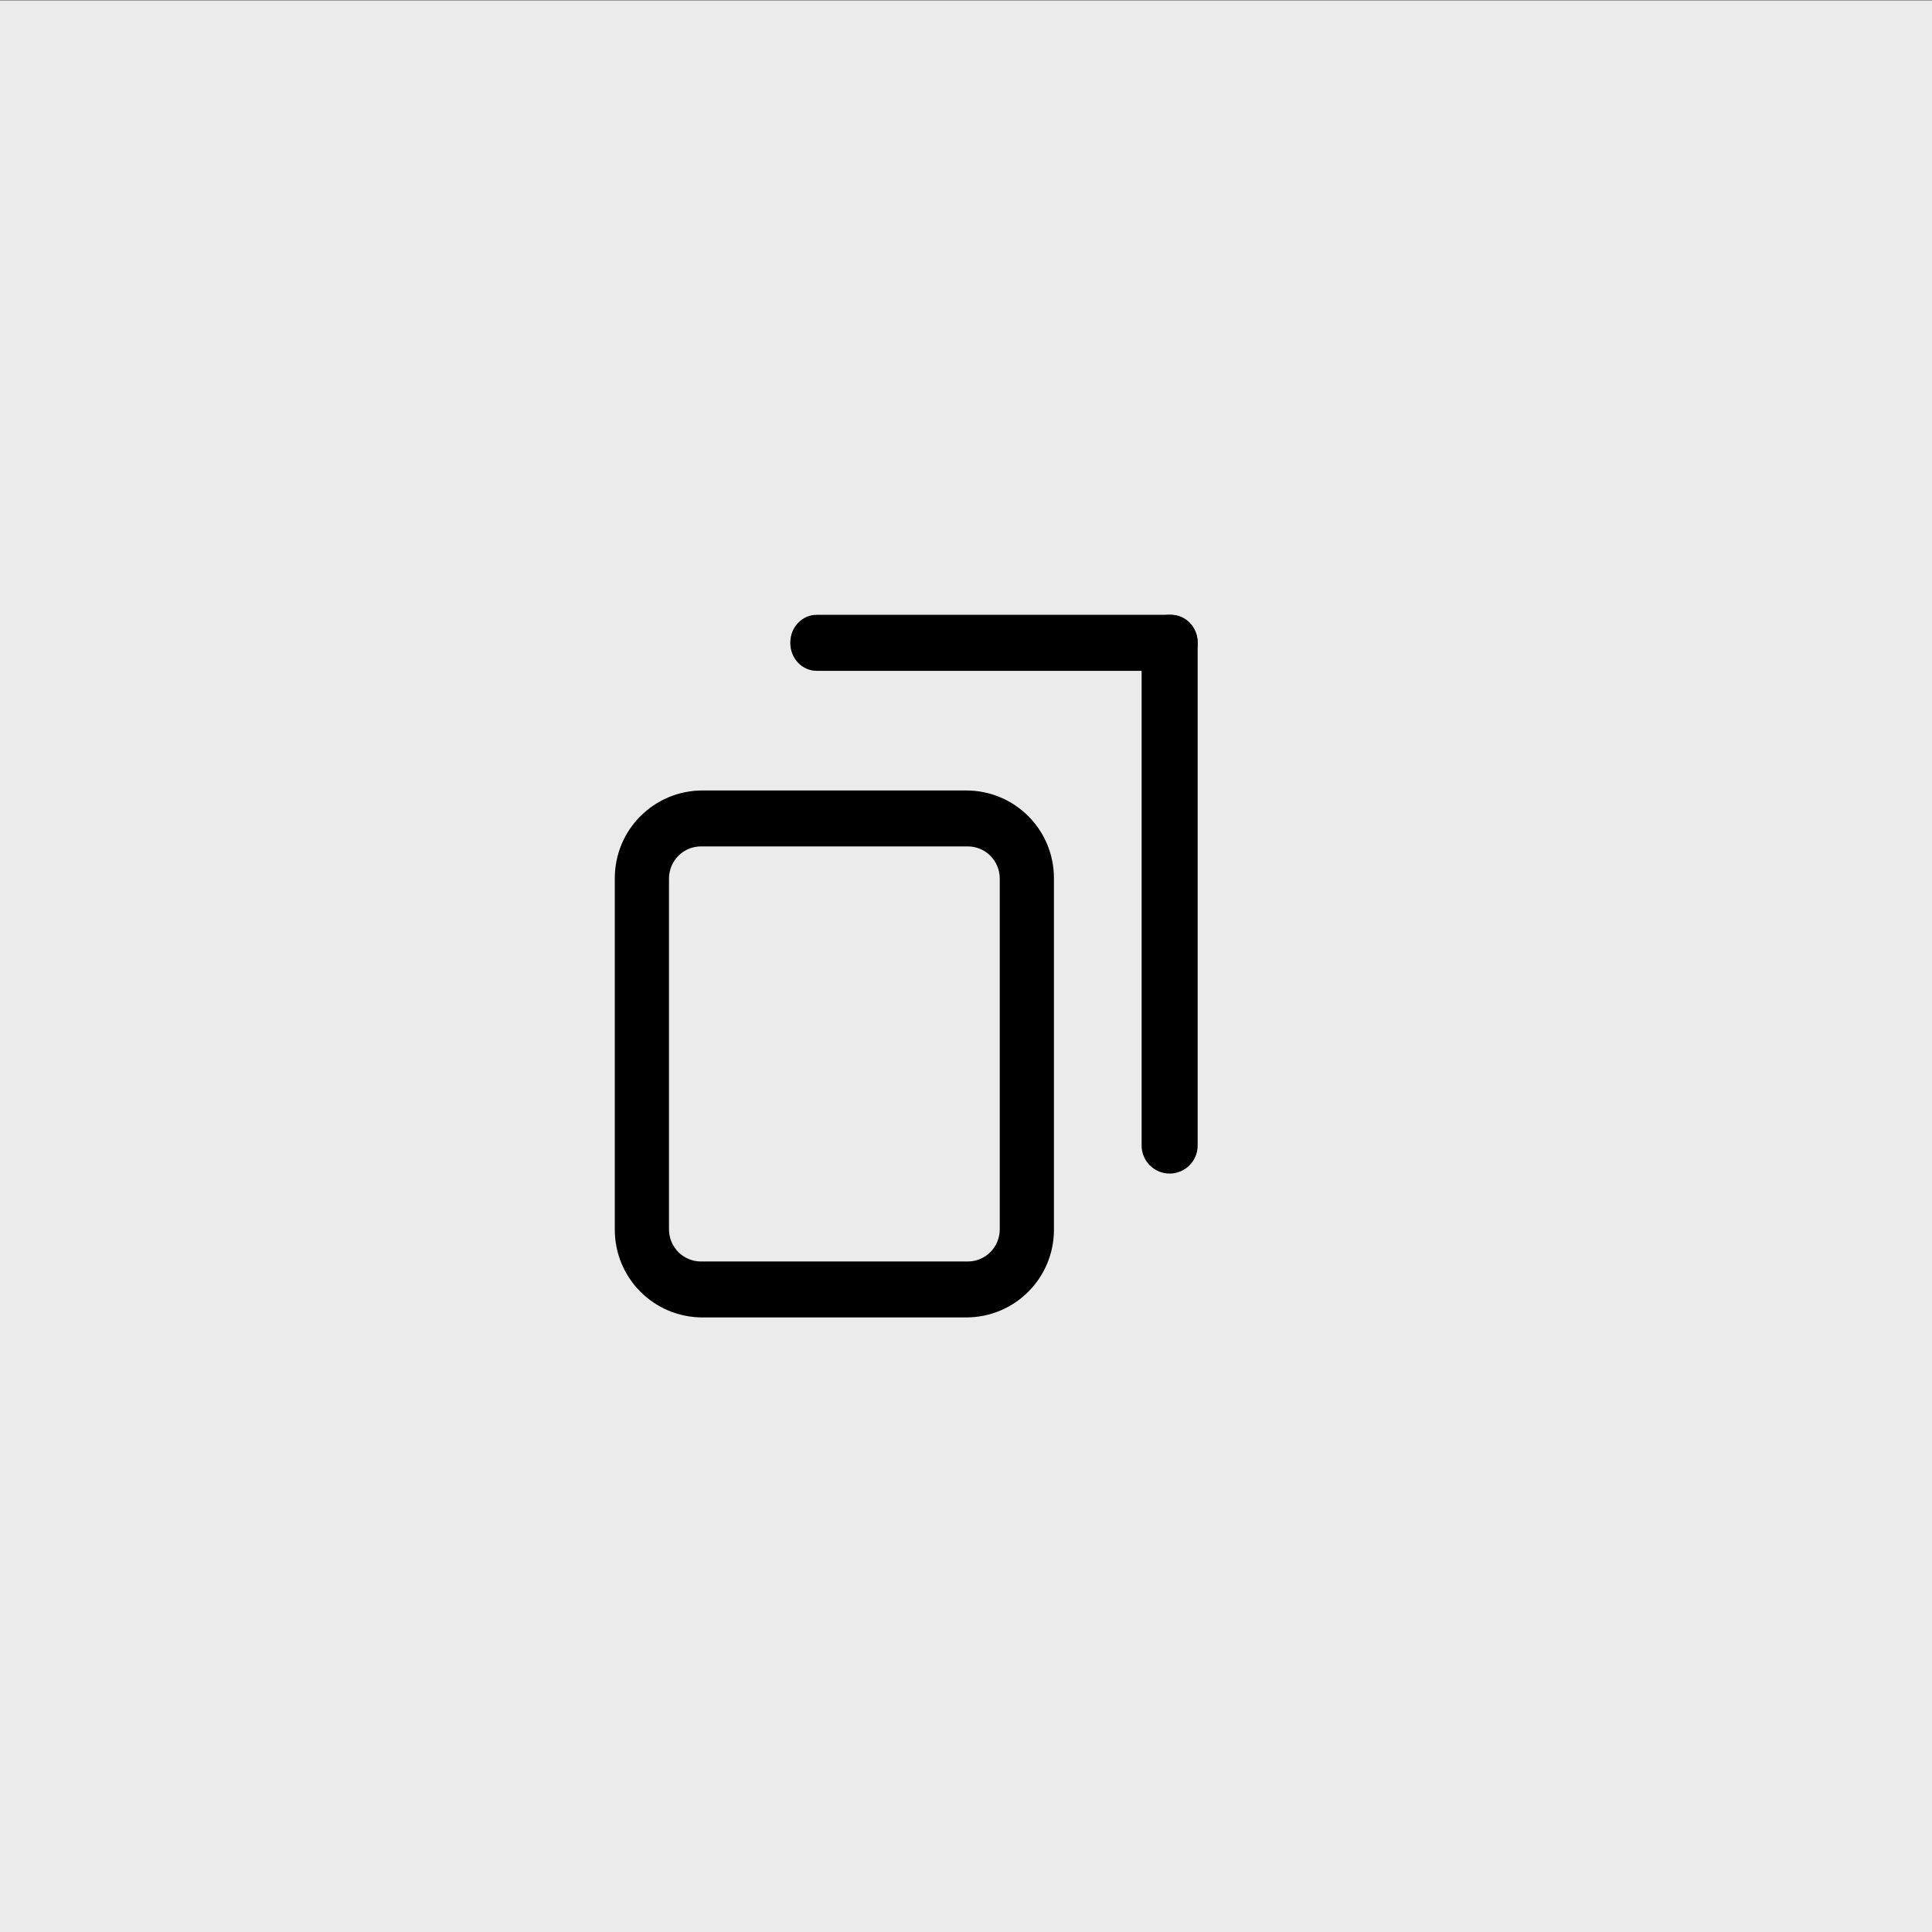 <?xml version="1.0" encoding="UTF-8" standalone="no"?>
<svg viewBox="0 0 50 50"
 xmlns="http://www.w3.org/2000/svg" xmlns:xlink="http://www.w3.org/1999/xlink"  version="1.2" baseProfile="tiny">
<rect x="0" y="0" width="50" height="50" fill="#808080" stroke="none"/>
<title>Qt SVG Document</title>
<desc>Generated with Qt</desc>
<defs>
</defs>
<g fill="none" stroke="black" stroke-width="1" fill-rule="evenodd" stroke-linecap="square" stroke-linejoin="bevel" >

<g fill="none" stroke="none" transform="matrix(2.273,0,0,2.273,0,-129.545)"
font-family="Noto Sans" font-size="10" font-weight="400" font-style="normal" 
>
<rect x="0" y="57" width="22" height="22"/>
</g>

<g fill="#ebebeb" fill-opacity="1" stroke="none" transform="matrix(2.273,0,0,2.273,0,-129.545)"
font-family="Noto Sans" font-size="10" font-weight="400" font-style="normal" 
>
<rect x="0" y="57" width="22" height="22"/>
</g>

<g fill="#000000" fill-opacity="1" stroke="none" transform="matrix(2.273,0,0,2.273,0,0)"
font-family="Noto Sans" font-size="10" font-weight="400" font-style="normal" 
>
<path vector-effect="none" fill-rule="nonzero" d="M8,9 C7.446,9 7,9.446 7,10 L7,14 C7,14.554 7.446,15 8,15 L11,15 C11.554,15 12,14.554 12,14 L12,10 C12,9.446 11.554,9 11,9 L8,9 M7.982,9.637 L11.018,9.637 C11.221,9.637 11.383,9.801 11.383,10.004 L11.383,13.996 C11.383,14.199 11.221,14.363 11.018,14.363 L7.982,14.363 C7.779,14.363 7.617,14.199 7.617,13.996 L7.617,10.004 C7.617,9.801 7.779,9.637 7.982,9.637 "/>
</g>

<g fill="#000000" fill-opacity="1" stroke="none" transform="matrix(2.273,0,0,2.273,31.818,0)"
font-family="Noto Sans" font-size="10" font-weight="400" font-style="normal" 
>
<path vector-effect="none" fill-rule="evenodd" d="M-5,7.316 C-5,7.141 -4.865,7 -4.699,7 L-0.663,7 C-0.497,7 -0.362,7.141 -0.362,7.316 L-0.362,7.322 C-0.362,7.497 -0.497,7.638 -0.663,7.638 L-4.699,7.638 C-4.865,7.638 -5,7.497 -5,7.322 L-5,7.316"/>
</g>

<g fill="#000000" fill-opacity="1" stroke="none" transform="matrix(0,-2.273,2.273,0,31.818,0)"
font-family="Noto Sans" font-size="10" font-weight="400" font-style="normal" 
>
<path vector-effect="none" fill-rule="evenodd" d="M-13.362,-0.681 C-13.362,-0.857 -13.219,-1 -13.044,-1 L-7.318,-1 C-7.142,-1 -7,-0.857 -7,-0.681 C-7,-0.505 -7.142,-0.362 -7.318,-0.362 L-13.044,-0.362 C-13.219,-0.362 -13.362,-0.505 -13.362,-0.681 "/>
</g>

<g fill="none" stroke="#000000" stroke-opacity="1" stroke-width="1" stroke-linecap="square" stroke-linejoin="bevel" transform="matrix(1,0,0,1,0,0)"
font-family="Noto Sans" font-size="10" font-weight="400" font-style="normal" 
>
</g>
</g>
</svg>
